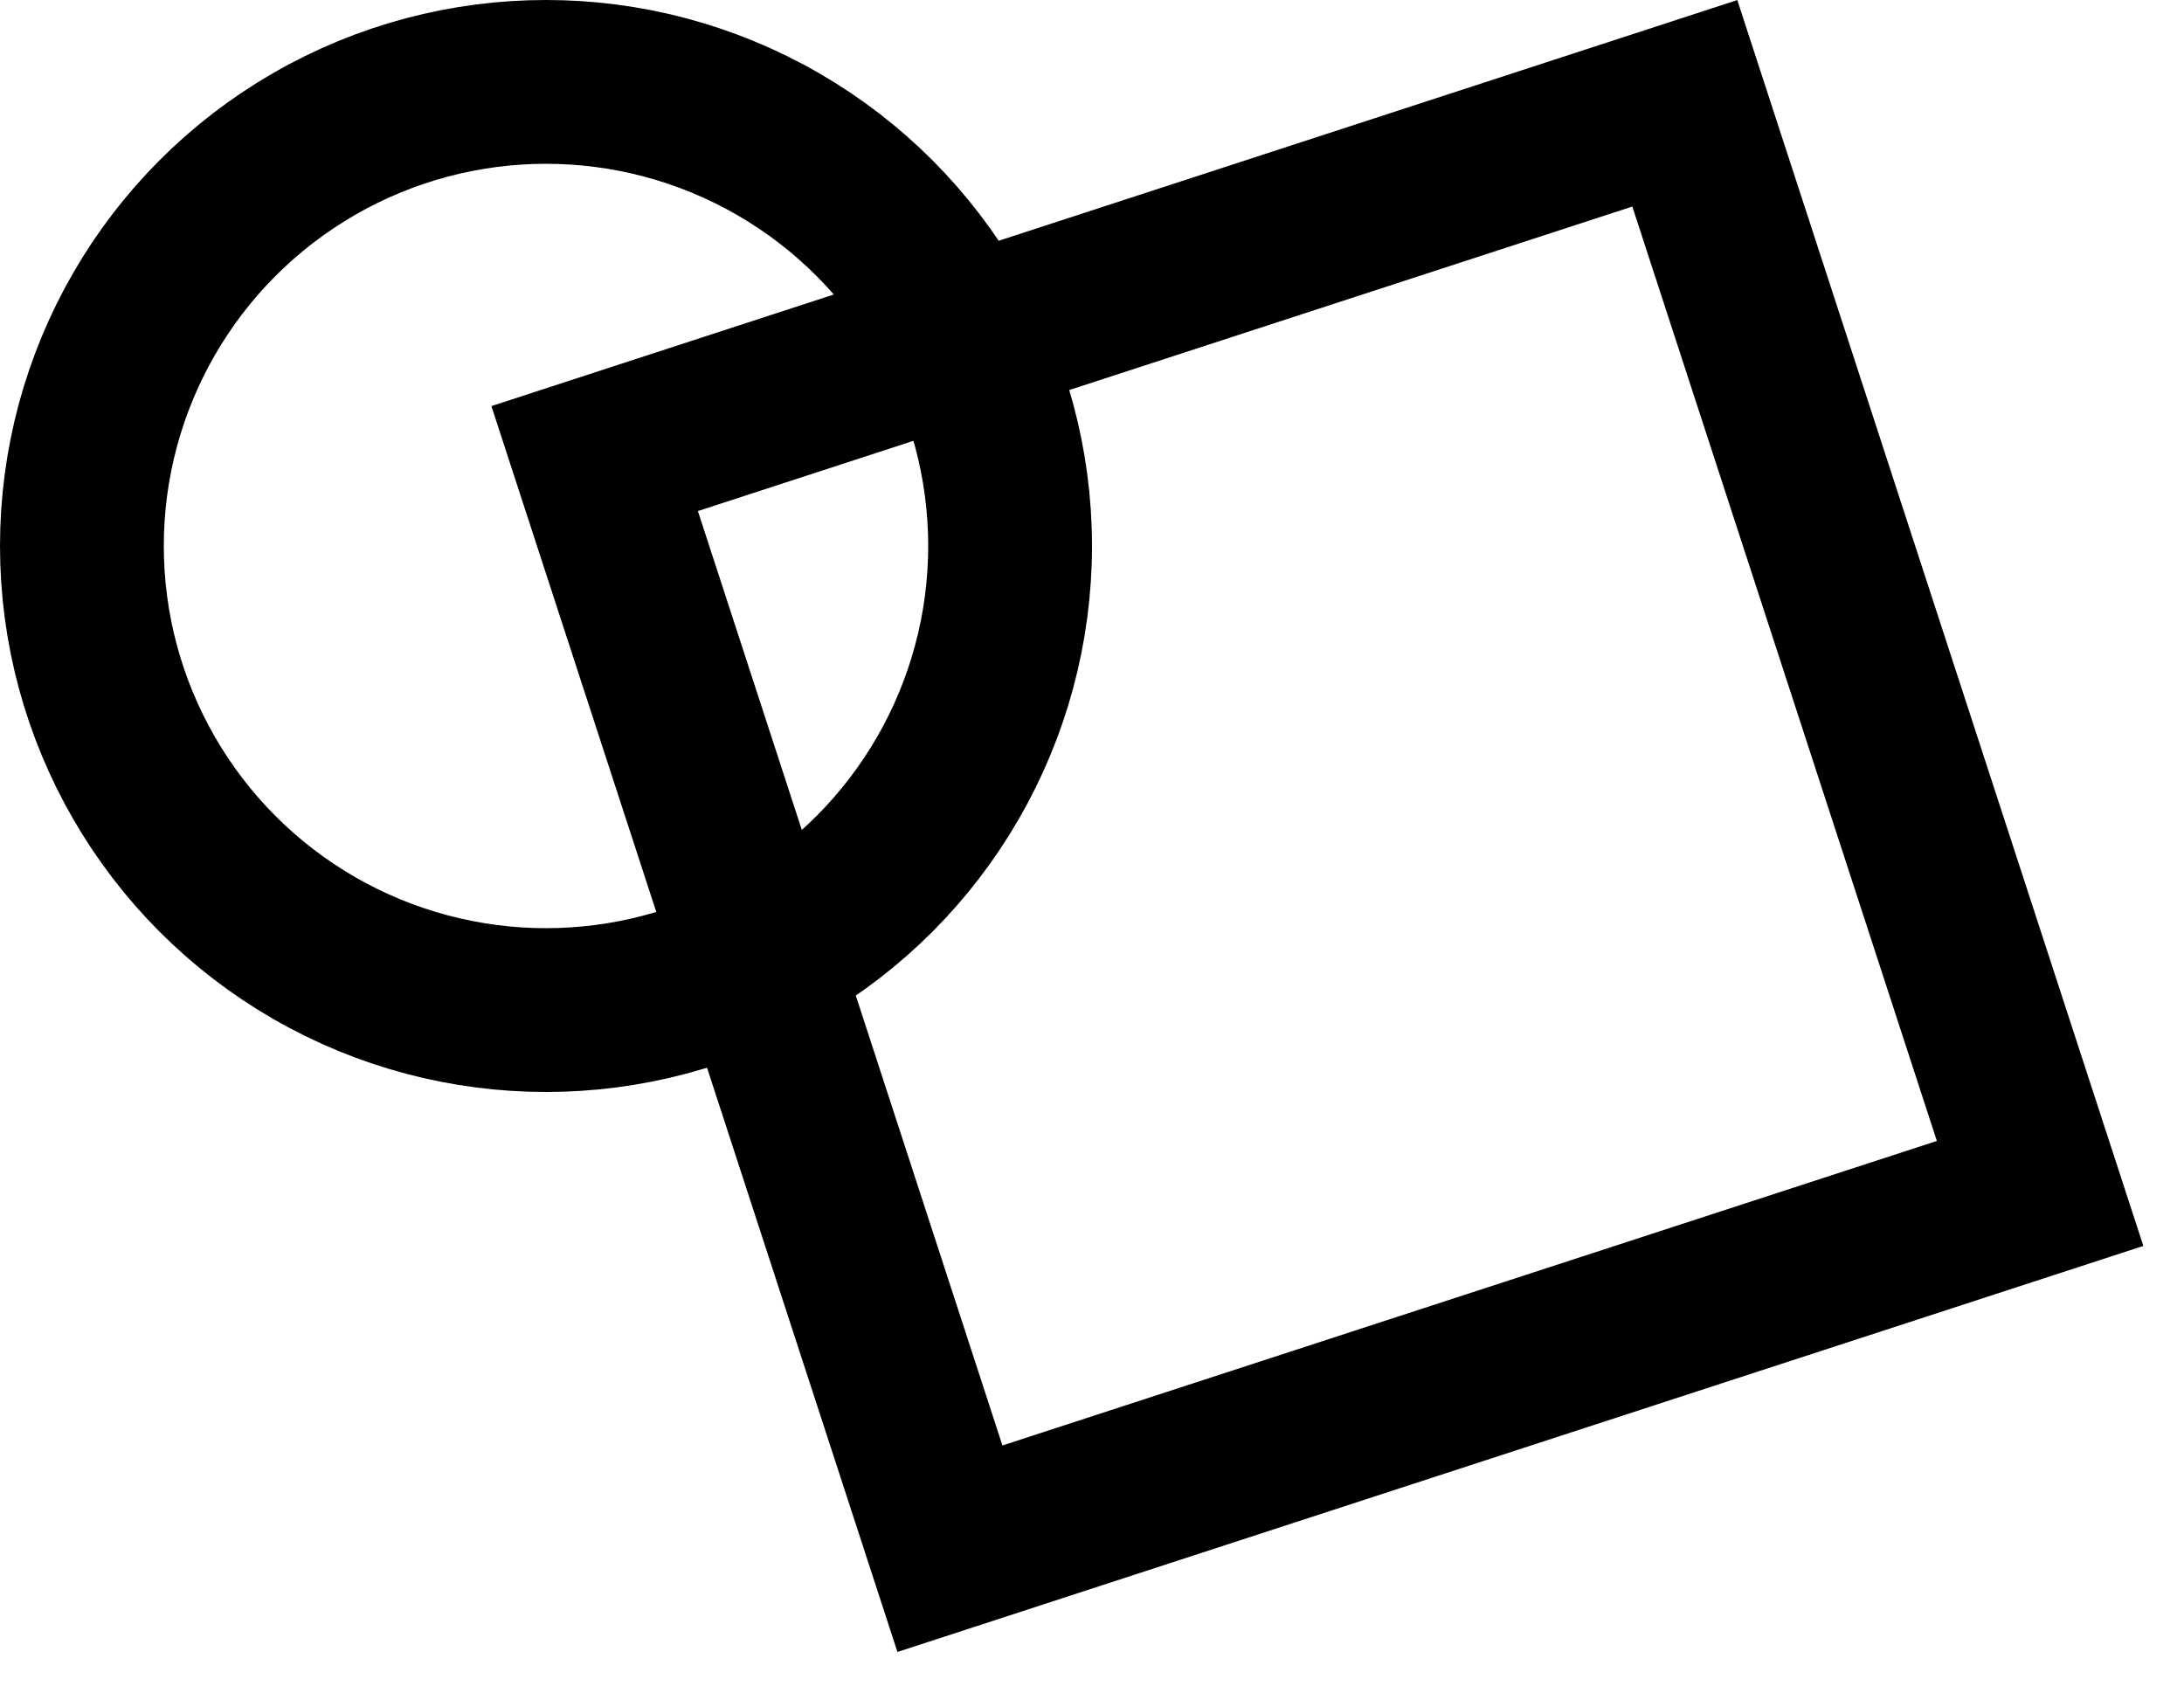 <svg width="40" height="31" viewBox="0 0 40 31" fill="none" xmlns="http://www.w3.org/2000/svg">
<circle cx="10" cy="10" r="8.5" stroke="black" stroke-width="3"/>
<rect x="10.891" y="8.399" width="21" height="21" transform="rotate(-18.051 10.891 8.399)" stroke="black" stroke-width="3"/>
</svg>
